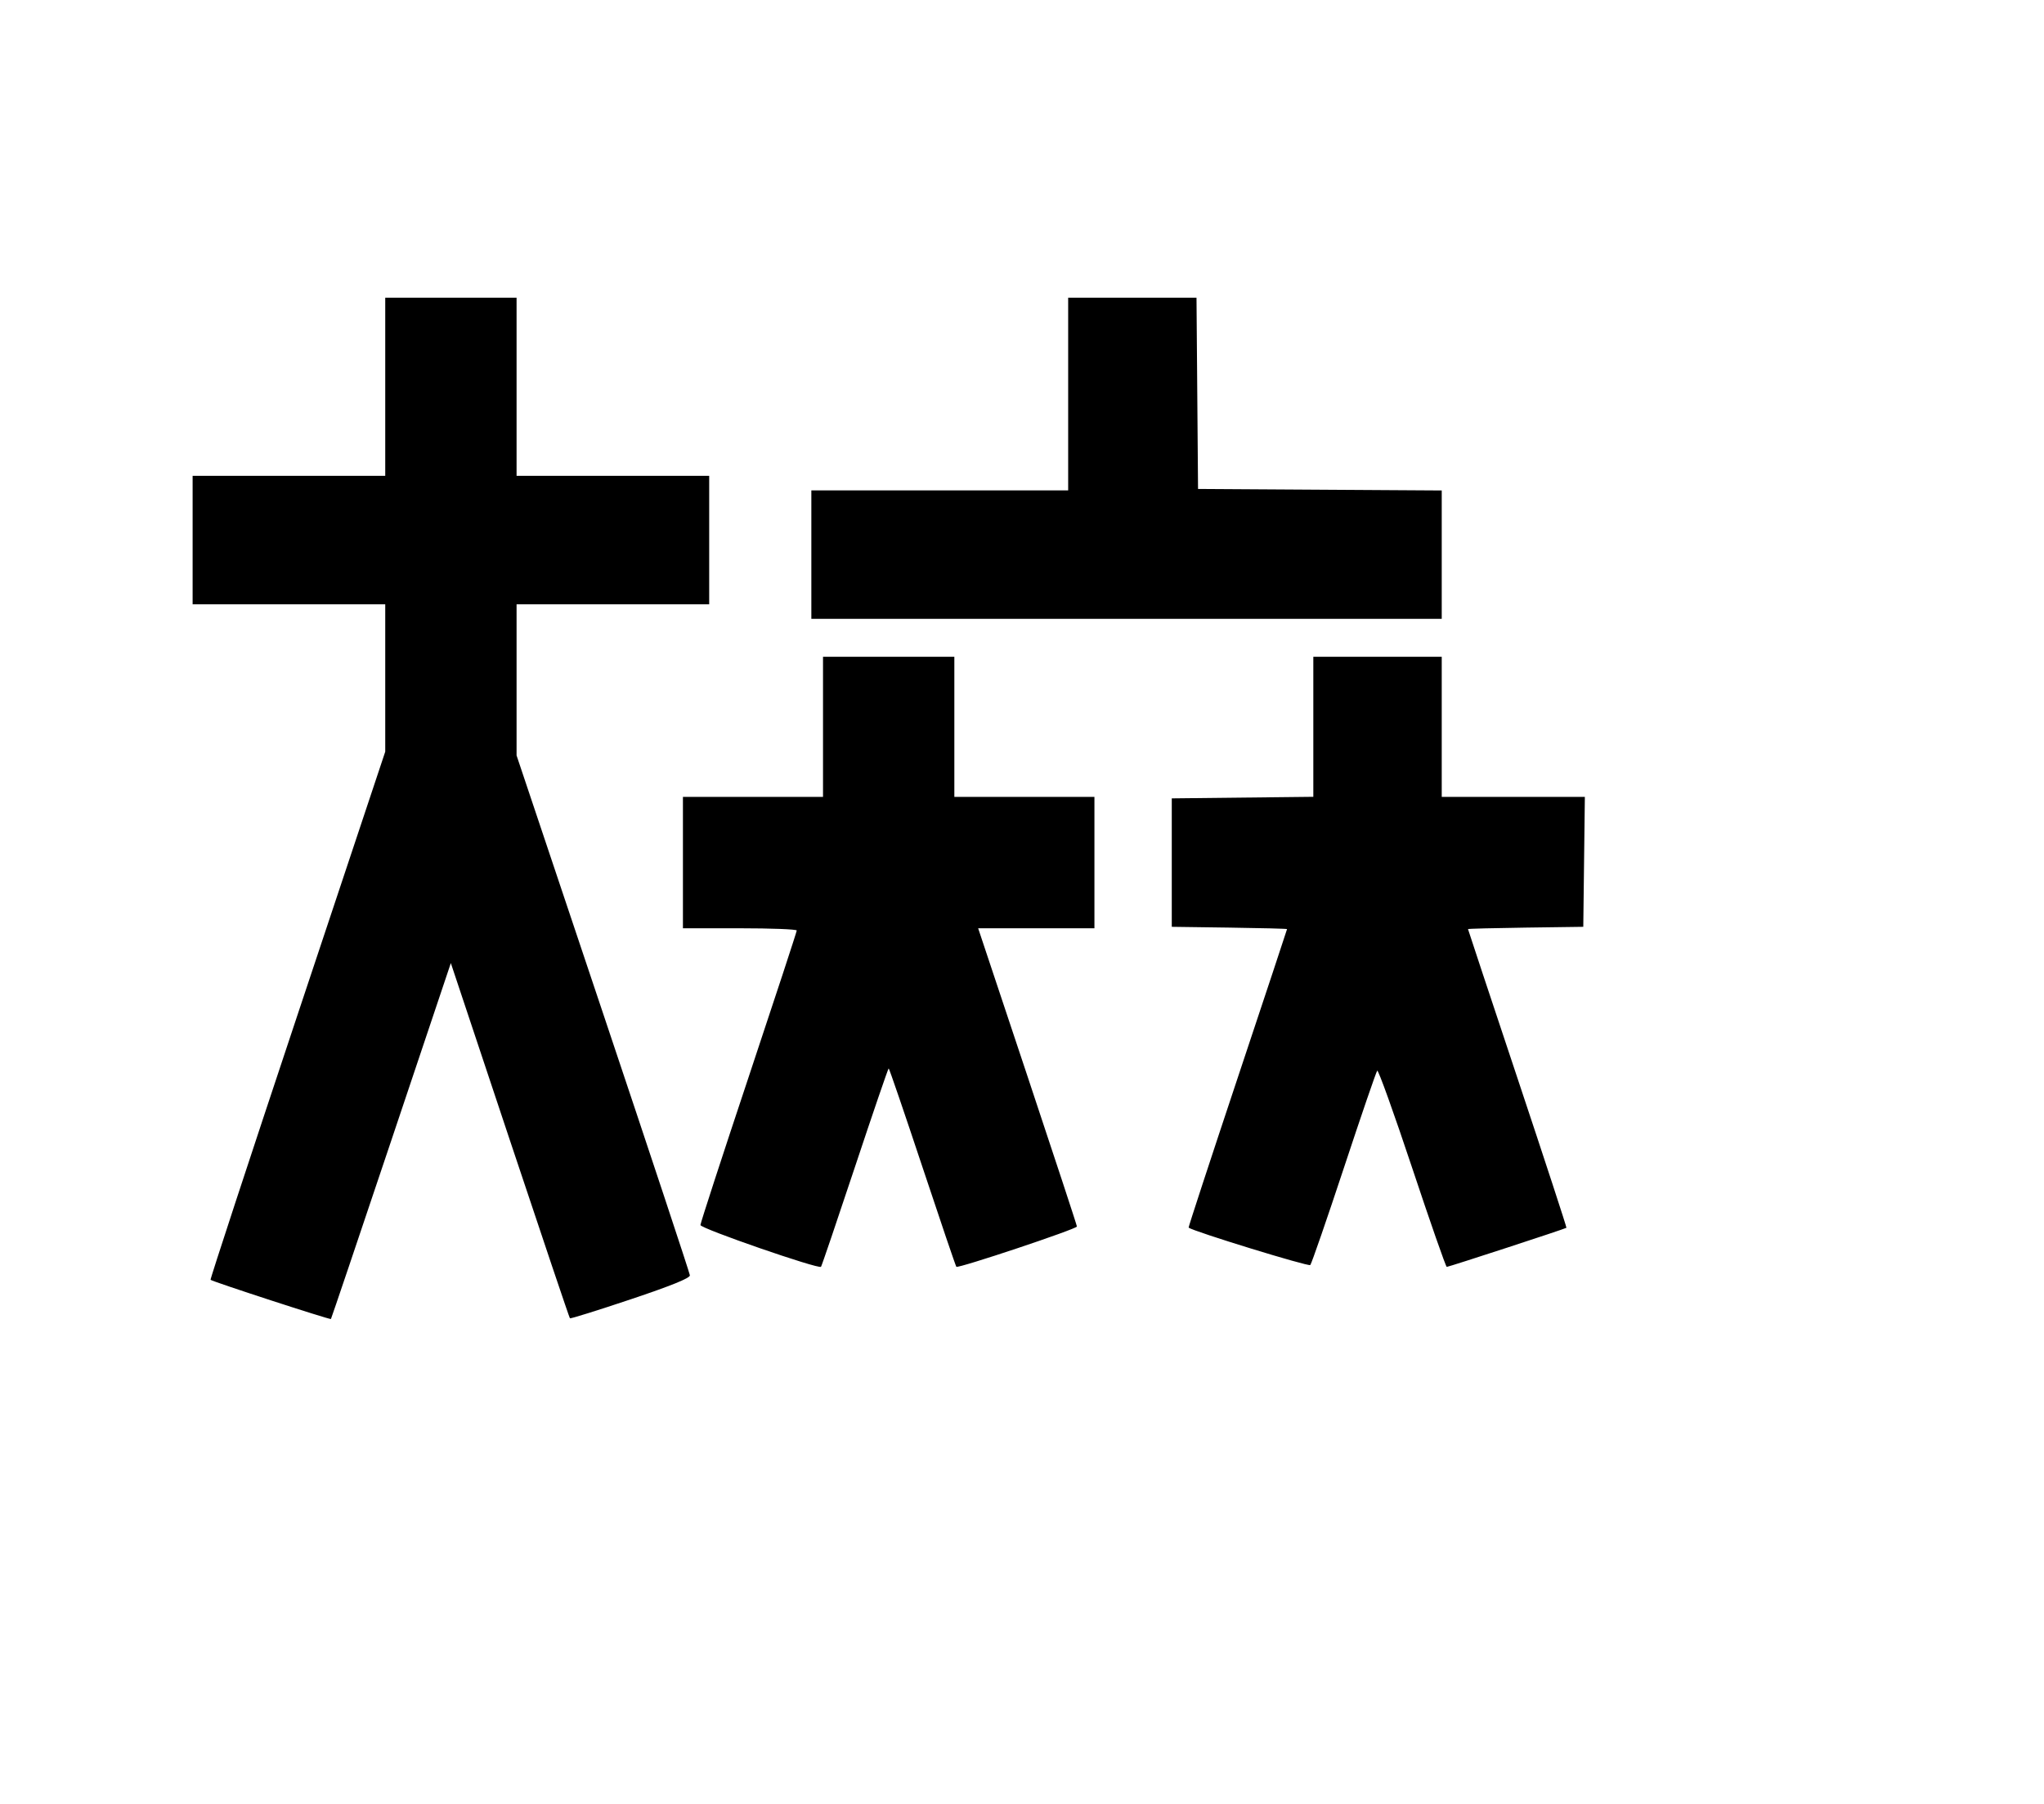 <svg width="136mm" height="120mm" version="1.1" viewBox="0 0 600 529.412" xmlns="http://www.w3.org/2000/svg"><path d="M113.084 113.513 L 113.084 139.642 84.813 139.642 L 56.542 139.642 56.542 158.489 L 56.542 177.337 84.813 177.337 L 113.084 177.337 113.084 198.969 L 113.084 220.600 87.294 297.971 C 73.110 340.525,61.640 375.458,61.807 375.599 C 62.478 376.169,96.931 387.385,97.144 387.103 C 97.269 386.937,105.240 363.366,114.855 334.725 L 132.338 282.649 149.664 334.620 C 159.194 363.204,167.128 386.728,167.295 386.896 C 167.463 387.063,175.477 384.562,185.105 381.337 C 197.023 377.345,202.578 375.094,202.511 374.283 C 202.457 373.628,190.988 339.031,177.025 297.400 L 151.636 221.706 151.636 199.522 L 151.636 177.337 179.907 177.337 L 208.178 177.337 208.178 158.489 L 208.178 139.642 179.907 139.642 L 151.636 139.642 151.636 113.513 L 151.636 87.383 132.360 87.383 L 113.084 87.383 113.084 113.513 M313.552 115.654 L 313.552 143.926 275.857 143.926 L 238.163 143.926 238.163 162.773 L 238.163 181.620 330.686 181.620 L 423.210 181.620 423.210 162.782 L 423.210 143.944 387.443 143.721 L 351.675 143.497 351.449 115.440 L 351.224 87.383 332.388 87.383 L 313.552 87.383 313.552 115.654 M241.589 213.318 L 241.589 233.879 221.029 233.879 L 200.468 233.879 200.468 253.155 L 200.468 272.431 217.173 272.431 C 226.362 272.431,233.879 272.724,233.879 273.083 C 233.879 273.442,227.518 292.809,219.744 316.122 C 211.969 339.435,205.608 358.967,205.608 359.526 C 205.608 360.533,240.320 372.549,241.002 371.778 C 241.196 371.559,245.680 358.368,250.967 342.466 C 256.254 326.563,260.708 313.552,260.865 313.552 C 261.022 313.552,265.476 326.563,270.763 342.466 C 276.050 358.368,280.534 371.559,280.728 371.778 C 281.222 372.336,316.122 360.677,316.122 359.955 C 316.122 359.631,309.599 339.806,301.627 315.899 L 287.131 272.431 304.197 272.431 L 321.262 272.431 321.262 253.155 L 321.262 233.879 300.702 233.879 L 280.141 233.879 280.141 213.318 L 280.141 192.757 260.865 192.757 L 241.589 192.757 241.589 213.318 M385.515 213.303 L 385.515 233.849 364.740 234.078 L 343.965 234.307 343.965 253.155 L 343.965 272.002 360.885 272.235 C 370.191 272.362,377.805 272.559,377.805 272.672 C 377.805 272.785,371.258 292.510,363.256 316.504 C 355.255 340.499,348.797 360.199,348.907 360.283 C 350.388 361.424,384.138 371.796,384.626 371.262 C 384.997 370.855,389.445 357.994,394.510 342.680 C 399.576 327.366,403.969 314.559,404.273 314.220 C 404.577 313.880,409.185 326.699,414.513 342.705 C 419.841 358.712,424.418 371.808,424.684 371.808 C 425.274 371.808,459.527 360.621,459.813 360.334 C 459.925 360.222,453.470 340.499,445.469 316.504 C 437.467 292.510,430.920 272.785,430.920 272.672 C 430.920 272.559,438.534 272.362,447.840 272.235 L 464.760 272.002 464.990 252.941 L 465.221 233.879 444.215 233.879 L 423.210 233.879 423.210 213.318 L 423.210 192.757 404.362 192.757 L 385.515 192.757 385.515 213.303 " stroke="none" fill-rule="evenodd" fill="black"></path></svg>